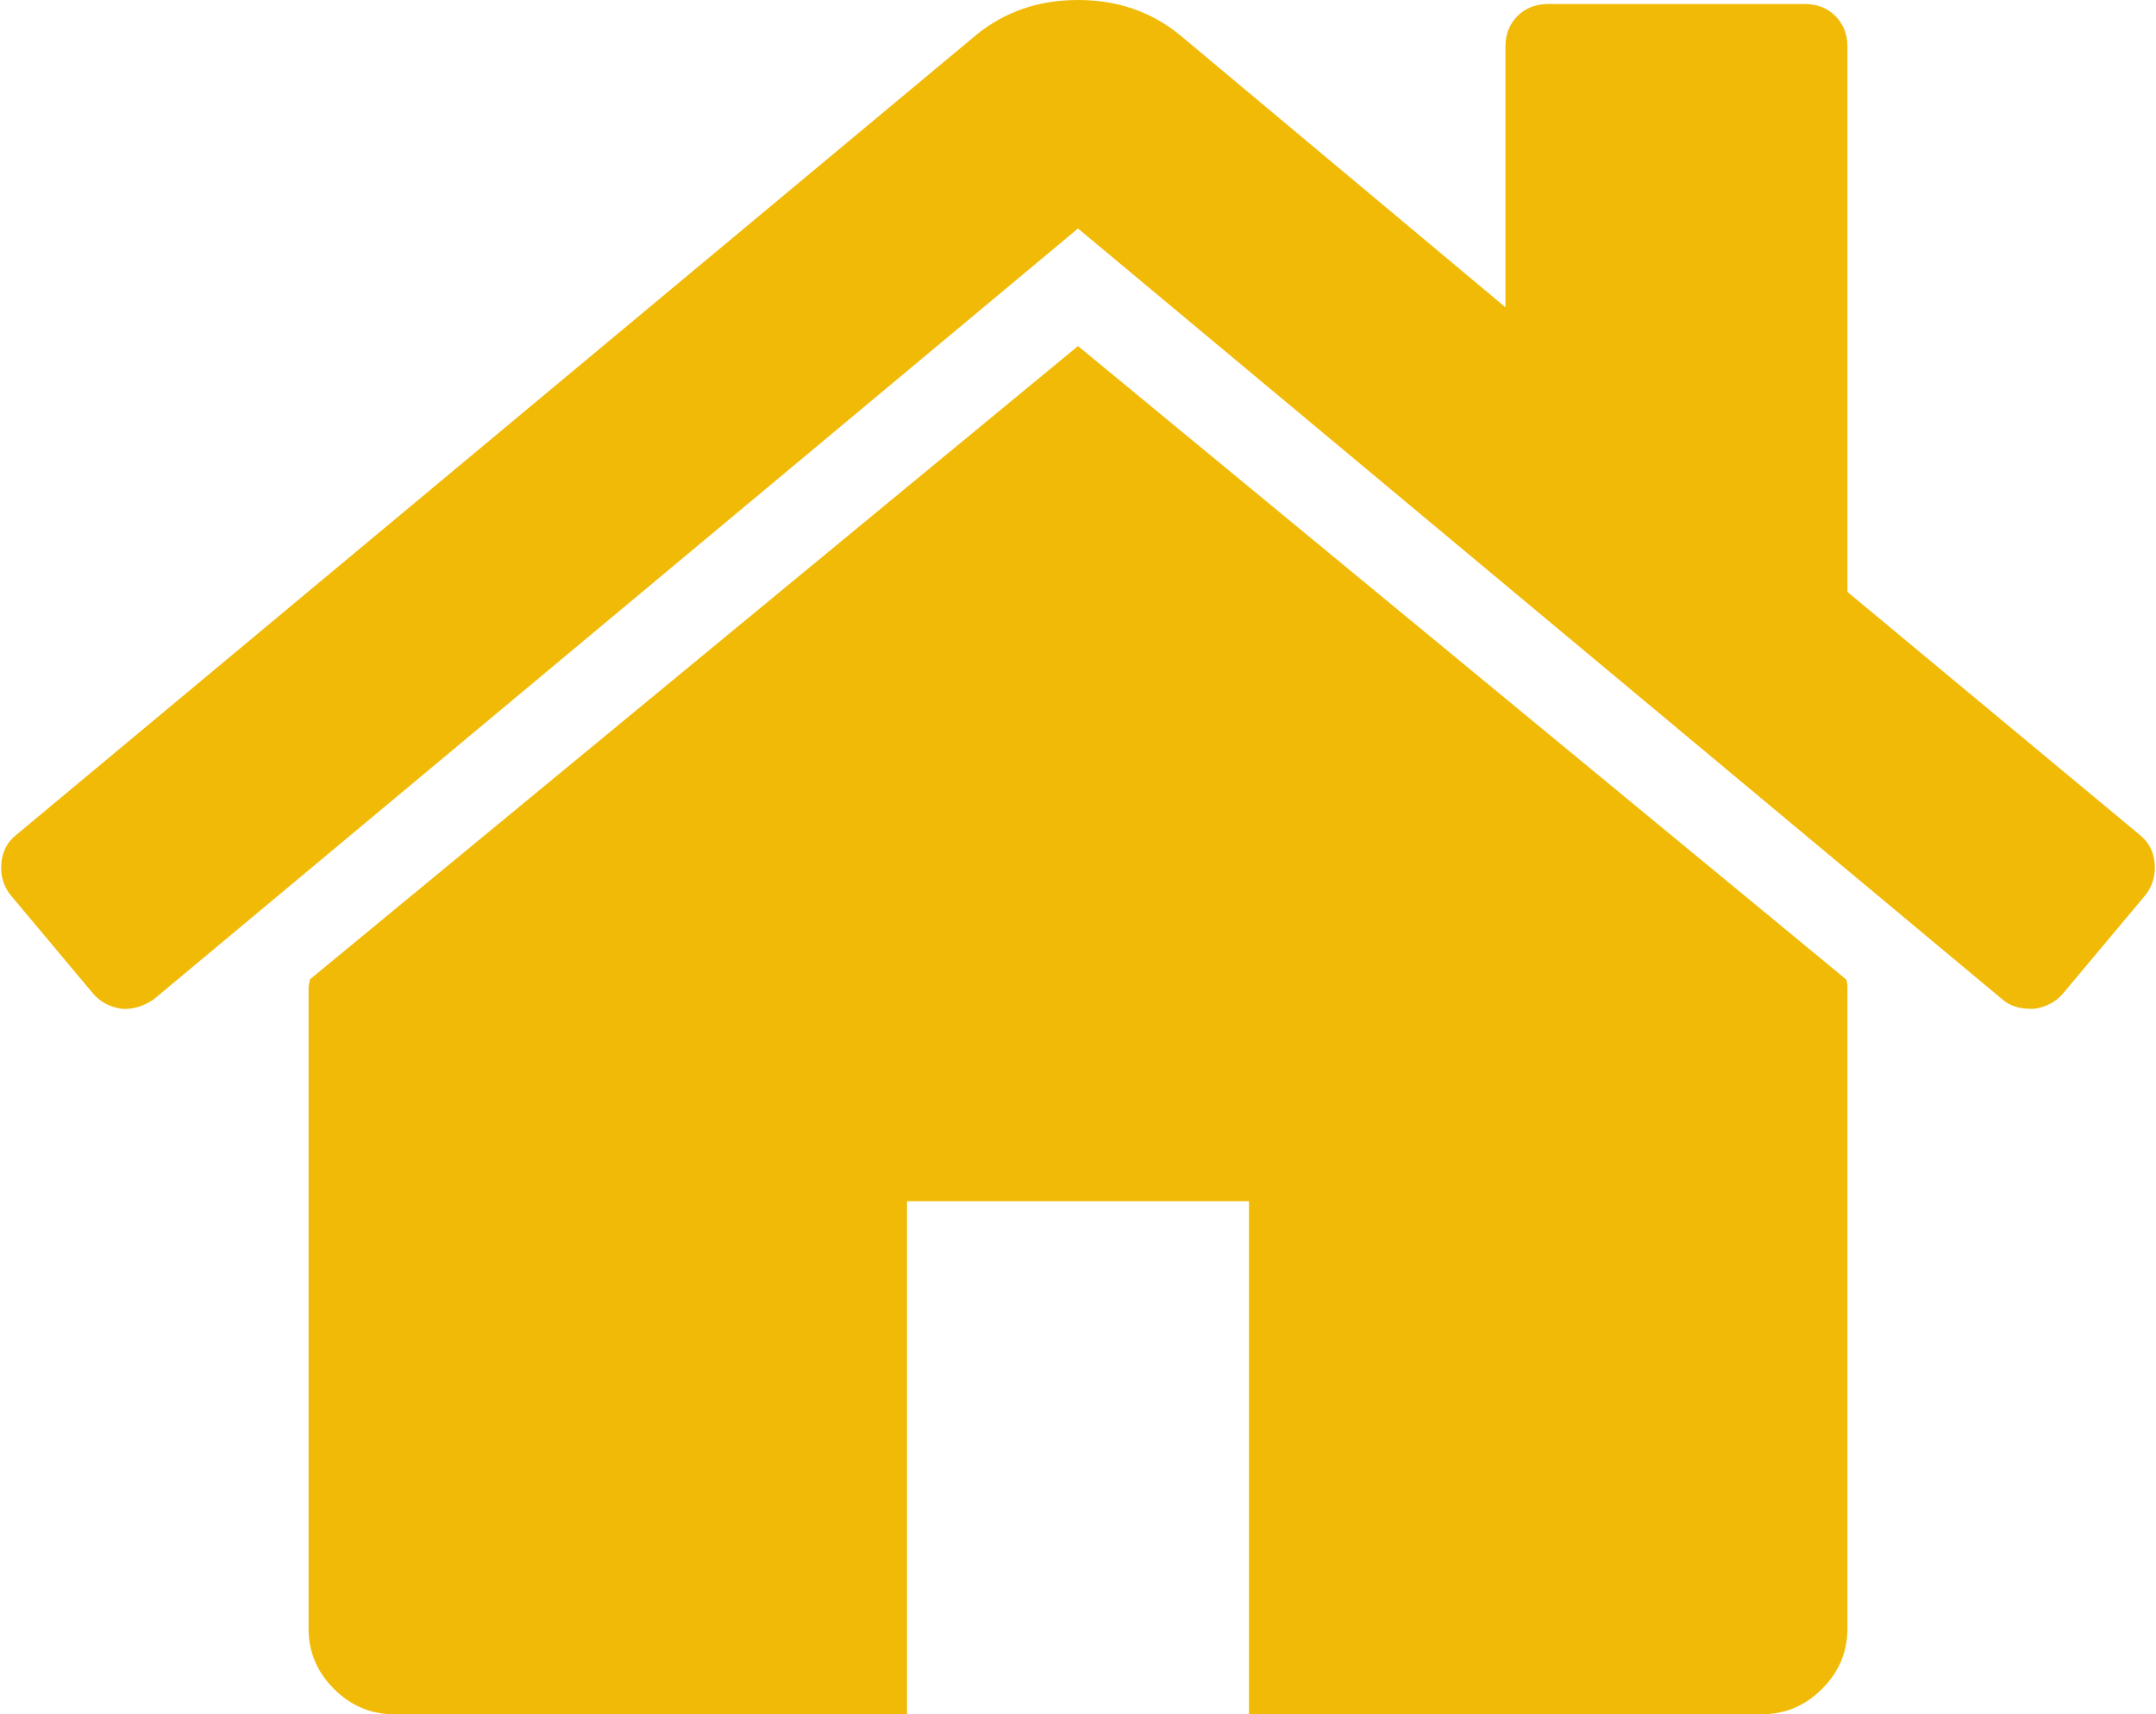 <svg width="1614" height="1283" viewBox="0 0 1614 1283" fill="none" xmlns="http://www.w3.org/2000/svg">
<path d="M1383 739V1219C1383 1236.33 1376.67 1251.33 1364 1264C1351.33 1276.67 1336.33 1283 1319 1283H935V899H679V1283H295C277.666 1283 262.666 1276.67 250 1264C237.333 1251.33 231 1236.33 231 1219V739C231 738.333 231.166 737.333 231.5 736C231.833 734.667 232 733.667 232 733L807 259L1382 733C1382.67 734.333 1383 736.333 1383 739ZM1606 670L1544 744C1538.67 750 1531.67 753.667 1523 755H1520C1511.33 755 1504.33 752.667 1499 748L807 171L115 748C107 753.333 99 755.667 91 755C82.333 753.667 75.333 750 70 744L8 670C2.666 663.333 0.333 655.5 1 646.5C1.666 637.5 5.333 630.333 12 625L731 26C752.333 8.667 777.666 0 807 0C836.333 0 861.666 8.667 883 26L1127 230V35C1127 25.667 1130 18 1136 12C1142 6 1149.67 3 1159 3H1351C1360.33 3 1368 6 1374 12C1380 18 1383 25.667 1383 35V443L1602 625C1608.67 630.333 1612.33 637.5 1613 646.5C1613.67 655.5 1611.33 663.333 1606 670Z" fill="#F1BA06"/>
</svg>
